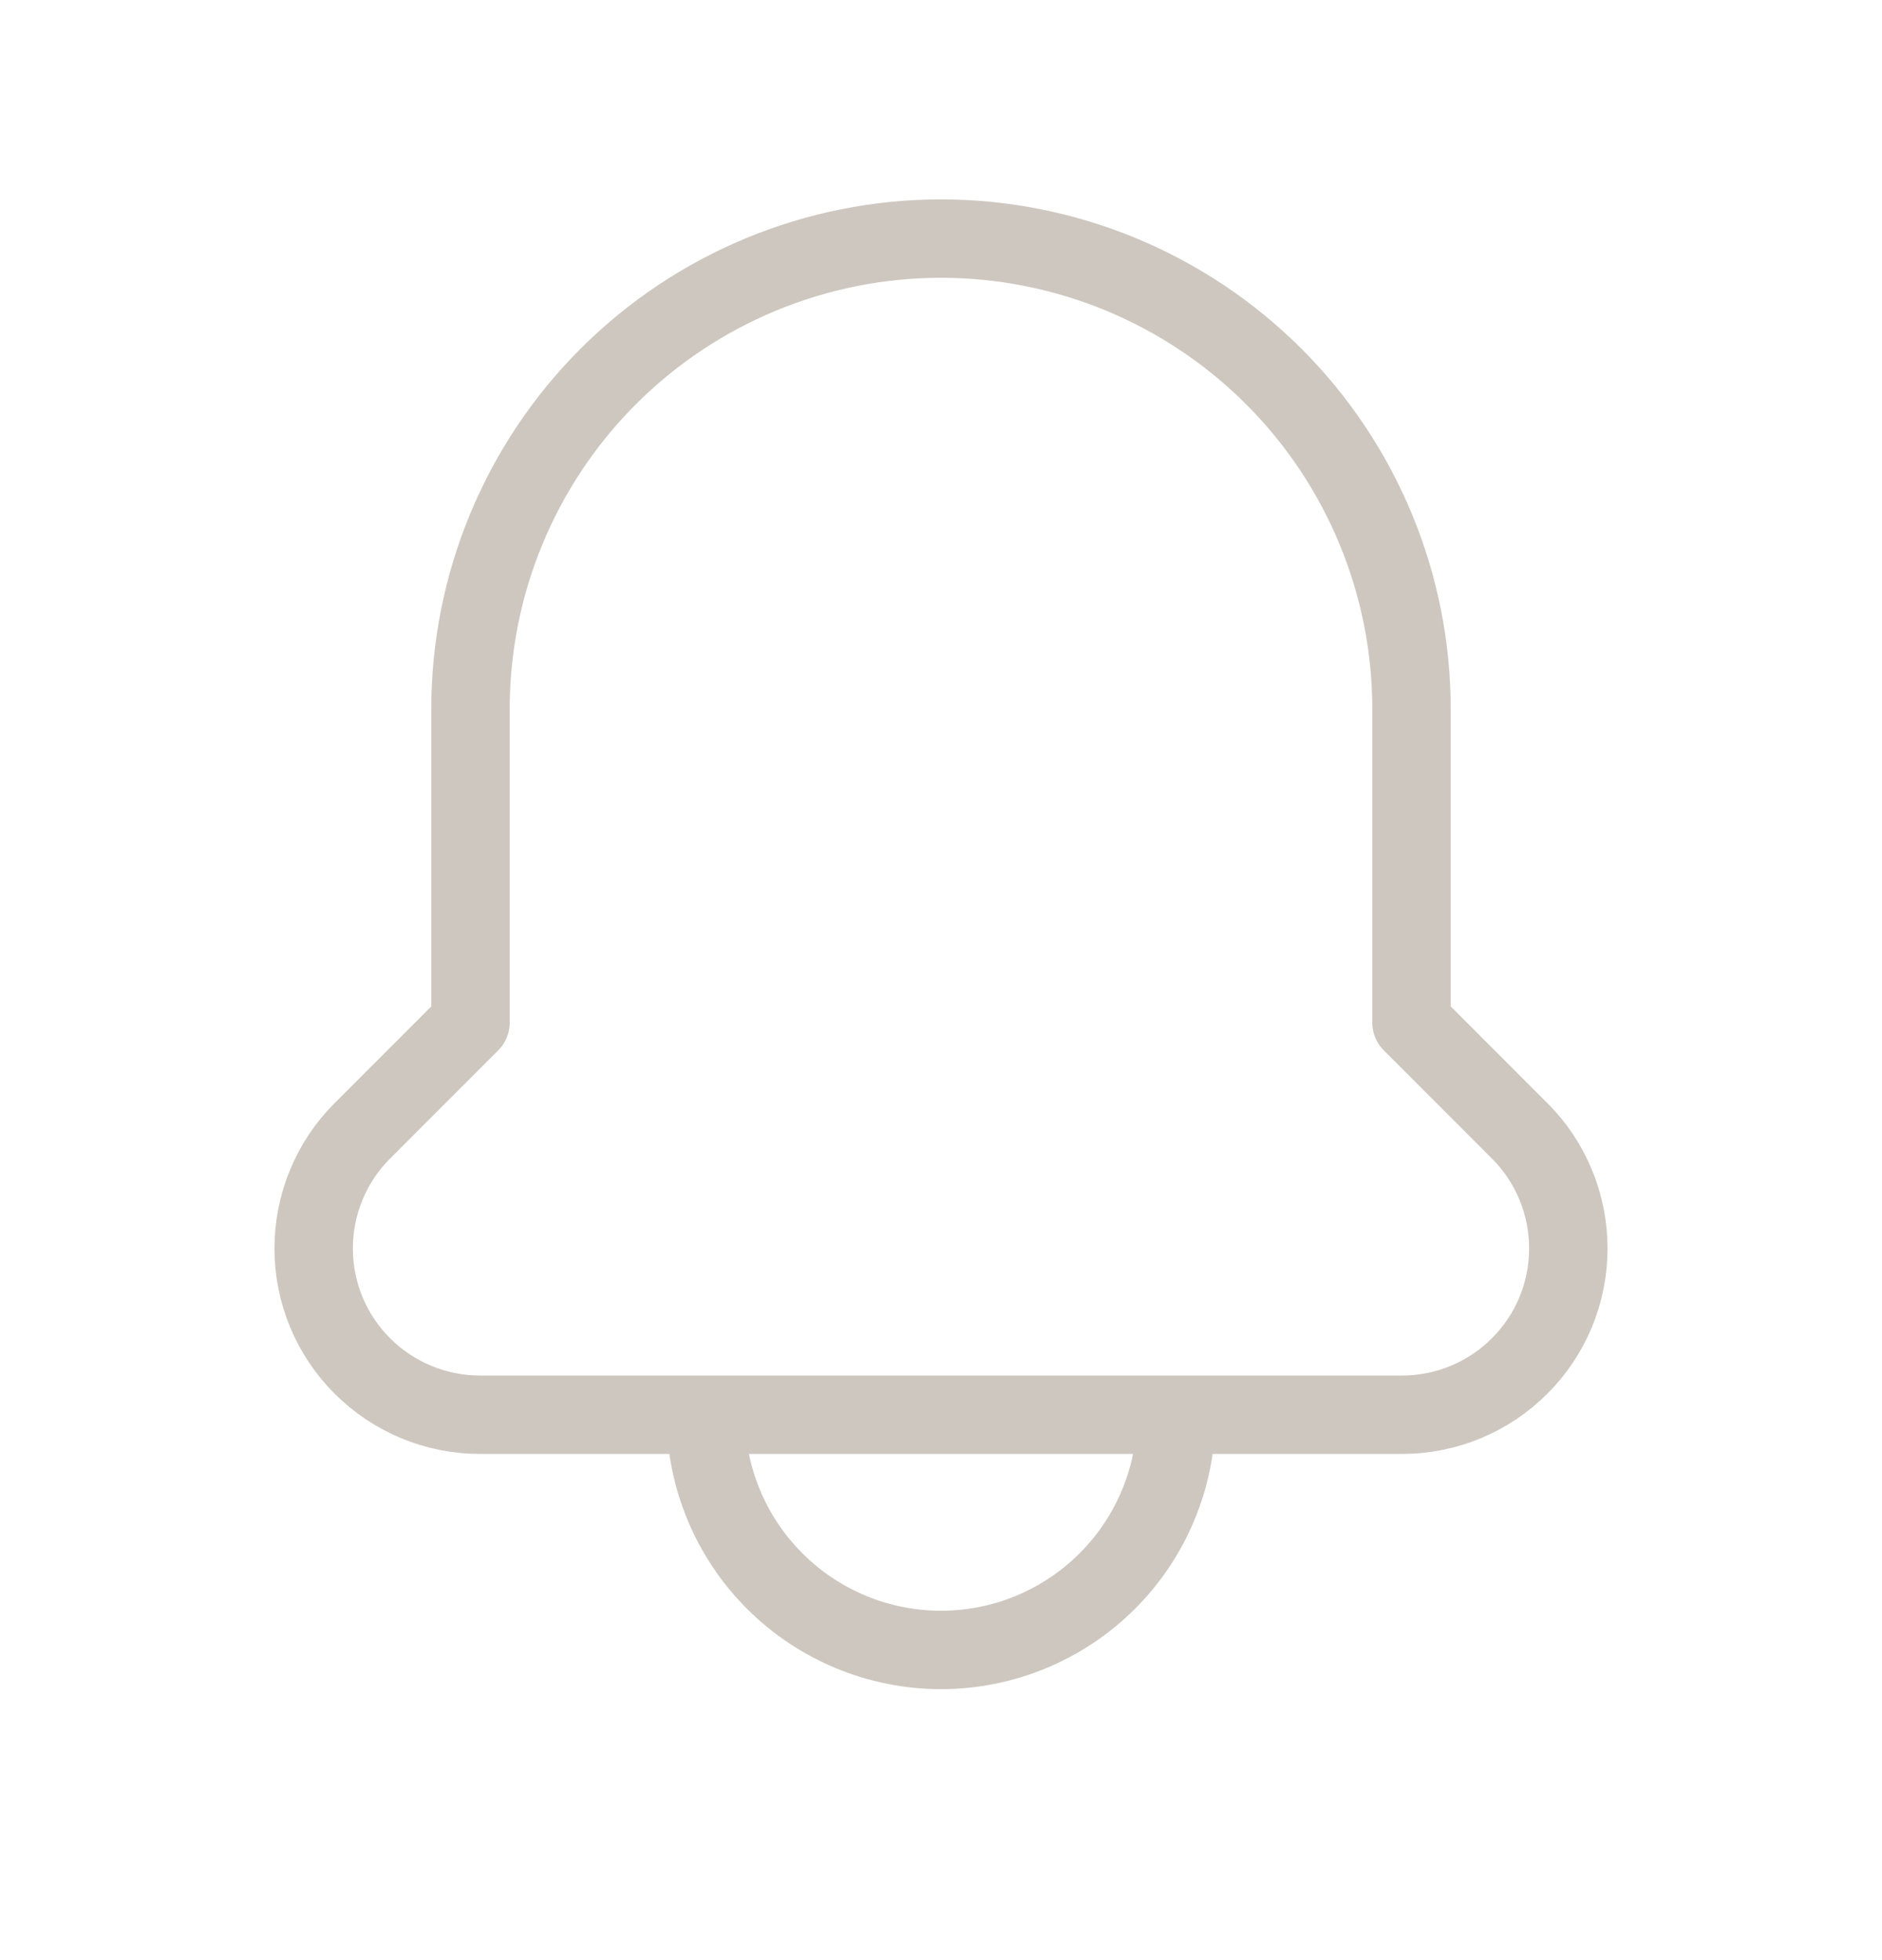 <svg width="24" height="25" viewBox="0 0 24 25" fill="none" xmlns="http://www.w3.org/2000/svg">
<path d="M19.38 14.424C19.577 14.62 19.733 14.854 19.839 15.112C19.946 15.369 20 15.645 20 15.924C20 16.486 19.777 17.025 19.379 17.422C18.982 17.82 18.442 18.044 17.88 18.044H6.12C5.558 18.044 5.019 17.82 4.621 17.422C4.223 17.025 4 16.486 4 15.924C4 15.645 4.054 15.369 4.161 15.112C4.267 14.854 4.423 14.62 4.62 14.424L6 13.043V9.043C6 7.452 6.632 5.926 7.757 4.801C8.883 3.676 10.409 3.043 12 3.043C13.591 3.043 15.117 3.676 16.243 4.801C17.368 5.926 18 7.452 18 9.043V13.043L19.38 14.424ZM15 18.044H9C9 18.839 9.316 19.602 9.879 20.165C10.441 20.727 11.204 21.044 12 21.044C12.796 21.044 13.559 20.727 14.121 20.165C14.684 19.602 15 18.839 15 18.044Z" stroke="#CEC7BF" stroke-linecap="round" stroke-linejoin="round"/>
</svg>
